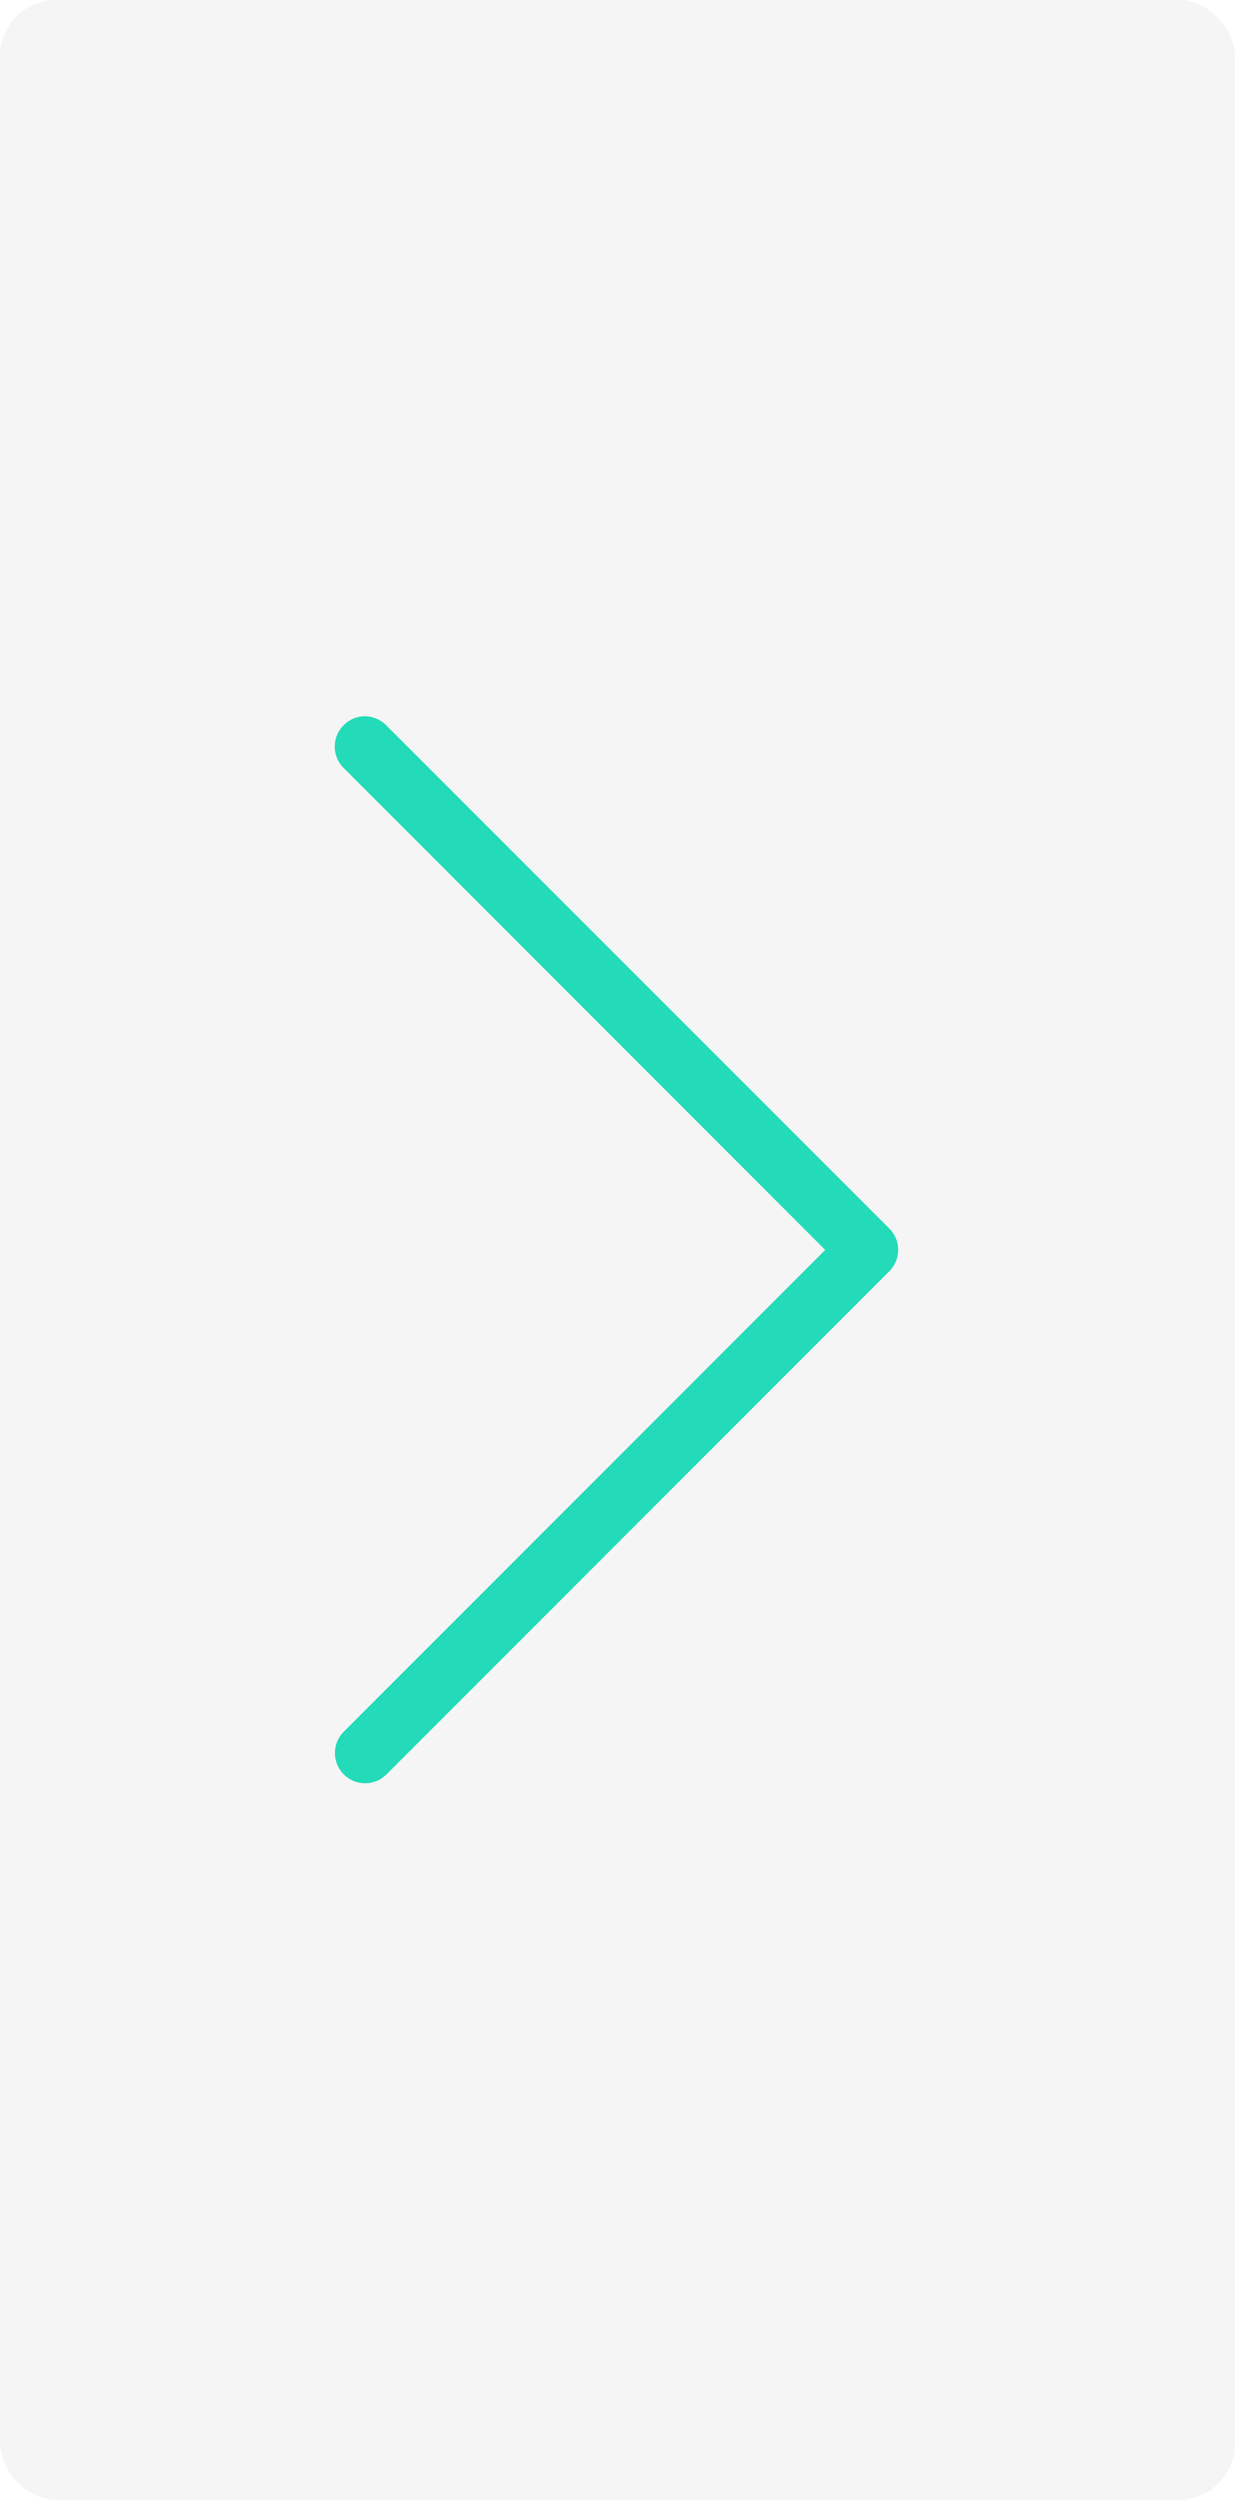 <svg xmlns="http://www.w3.org/2000/svg" width="44" height="89" viewBox="0 0 44 89">
    <defs>
        <clipPath id="prefix__clip-path">
            <path d="M0 0H44V89H0z" style="fill:none"/>
        </clipPath>
    </defs>
    <g id="prefix__Icon_Interface_Arrow_Green_Hover" data-name="Icon / Interface / Arrow Green Hover">
        <g id="prefix__Icon_Interface_Arrow_Hover" data-name="Icon / Interface / Arrow Hover" transform="translate(-1 -.5)">
            <g id="prefix__Icon_Interface_Arrow_Basic_Copy" data-name="Icon / Interface / Arrow Basic Copy" transform="rotate(180 22.628 45)">
                <rect id="prefix__Rectangle" width="44" height="89" rx="2" transform="translate(.256 .5)" style="opacity:.04"/>
                <path id="prefix__Icon_Interface_Arrow_Basic" d="M2.6 19L19.764 1.838A1.076 1.076 0 0 0 18.242.317L.317 18.242a1.072 1.072 0 0 0 0 1.521l17.925 17.918A1.082 1.082 0 0 0 19 38a1.049 1.049 0 0 0 .757-.319 1.072 1.072 0 0 0 0-1.521L2.6 19z" data-name="Icon / Interface / Arrow Basic" transform="translate(12.256 26)" style="fill:#23dbb9"/>
            </g>
        </g>
    </g>
</svg>
